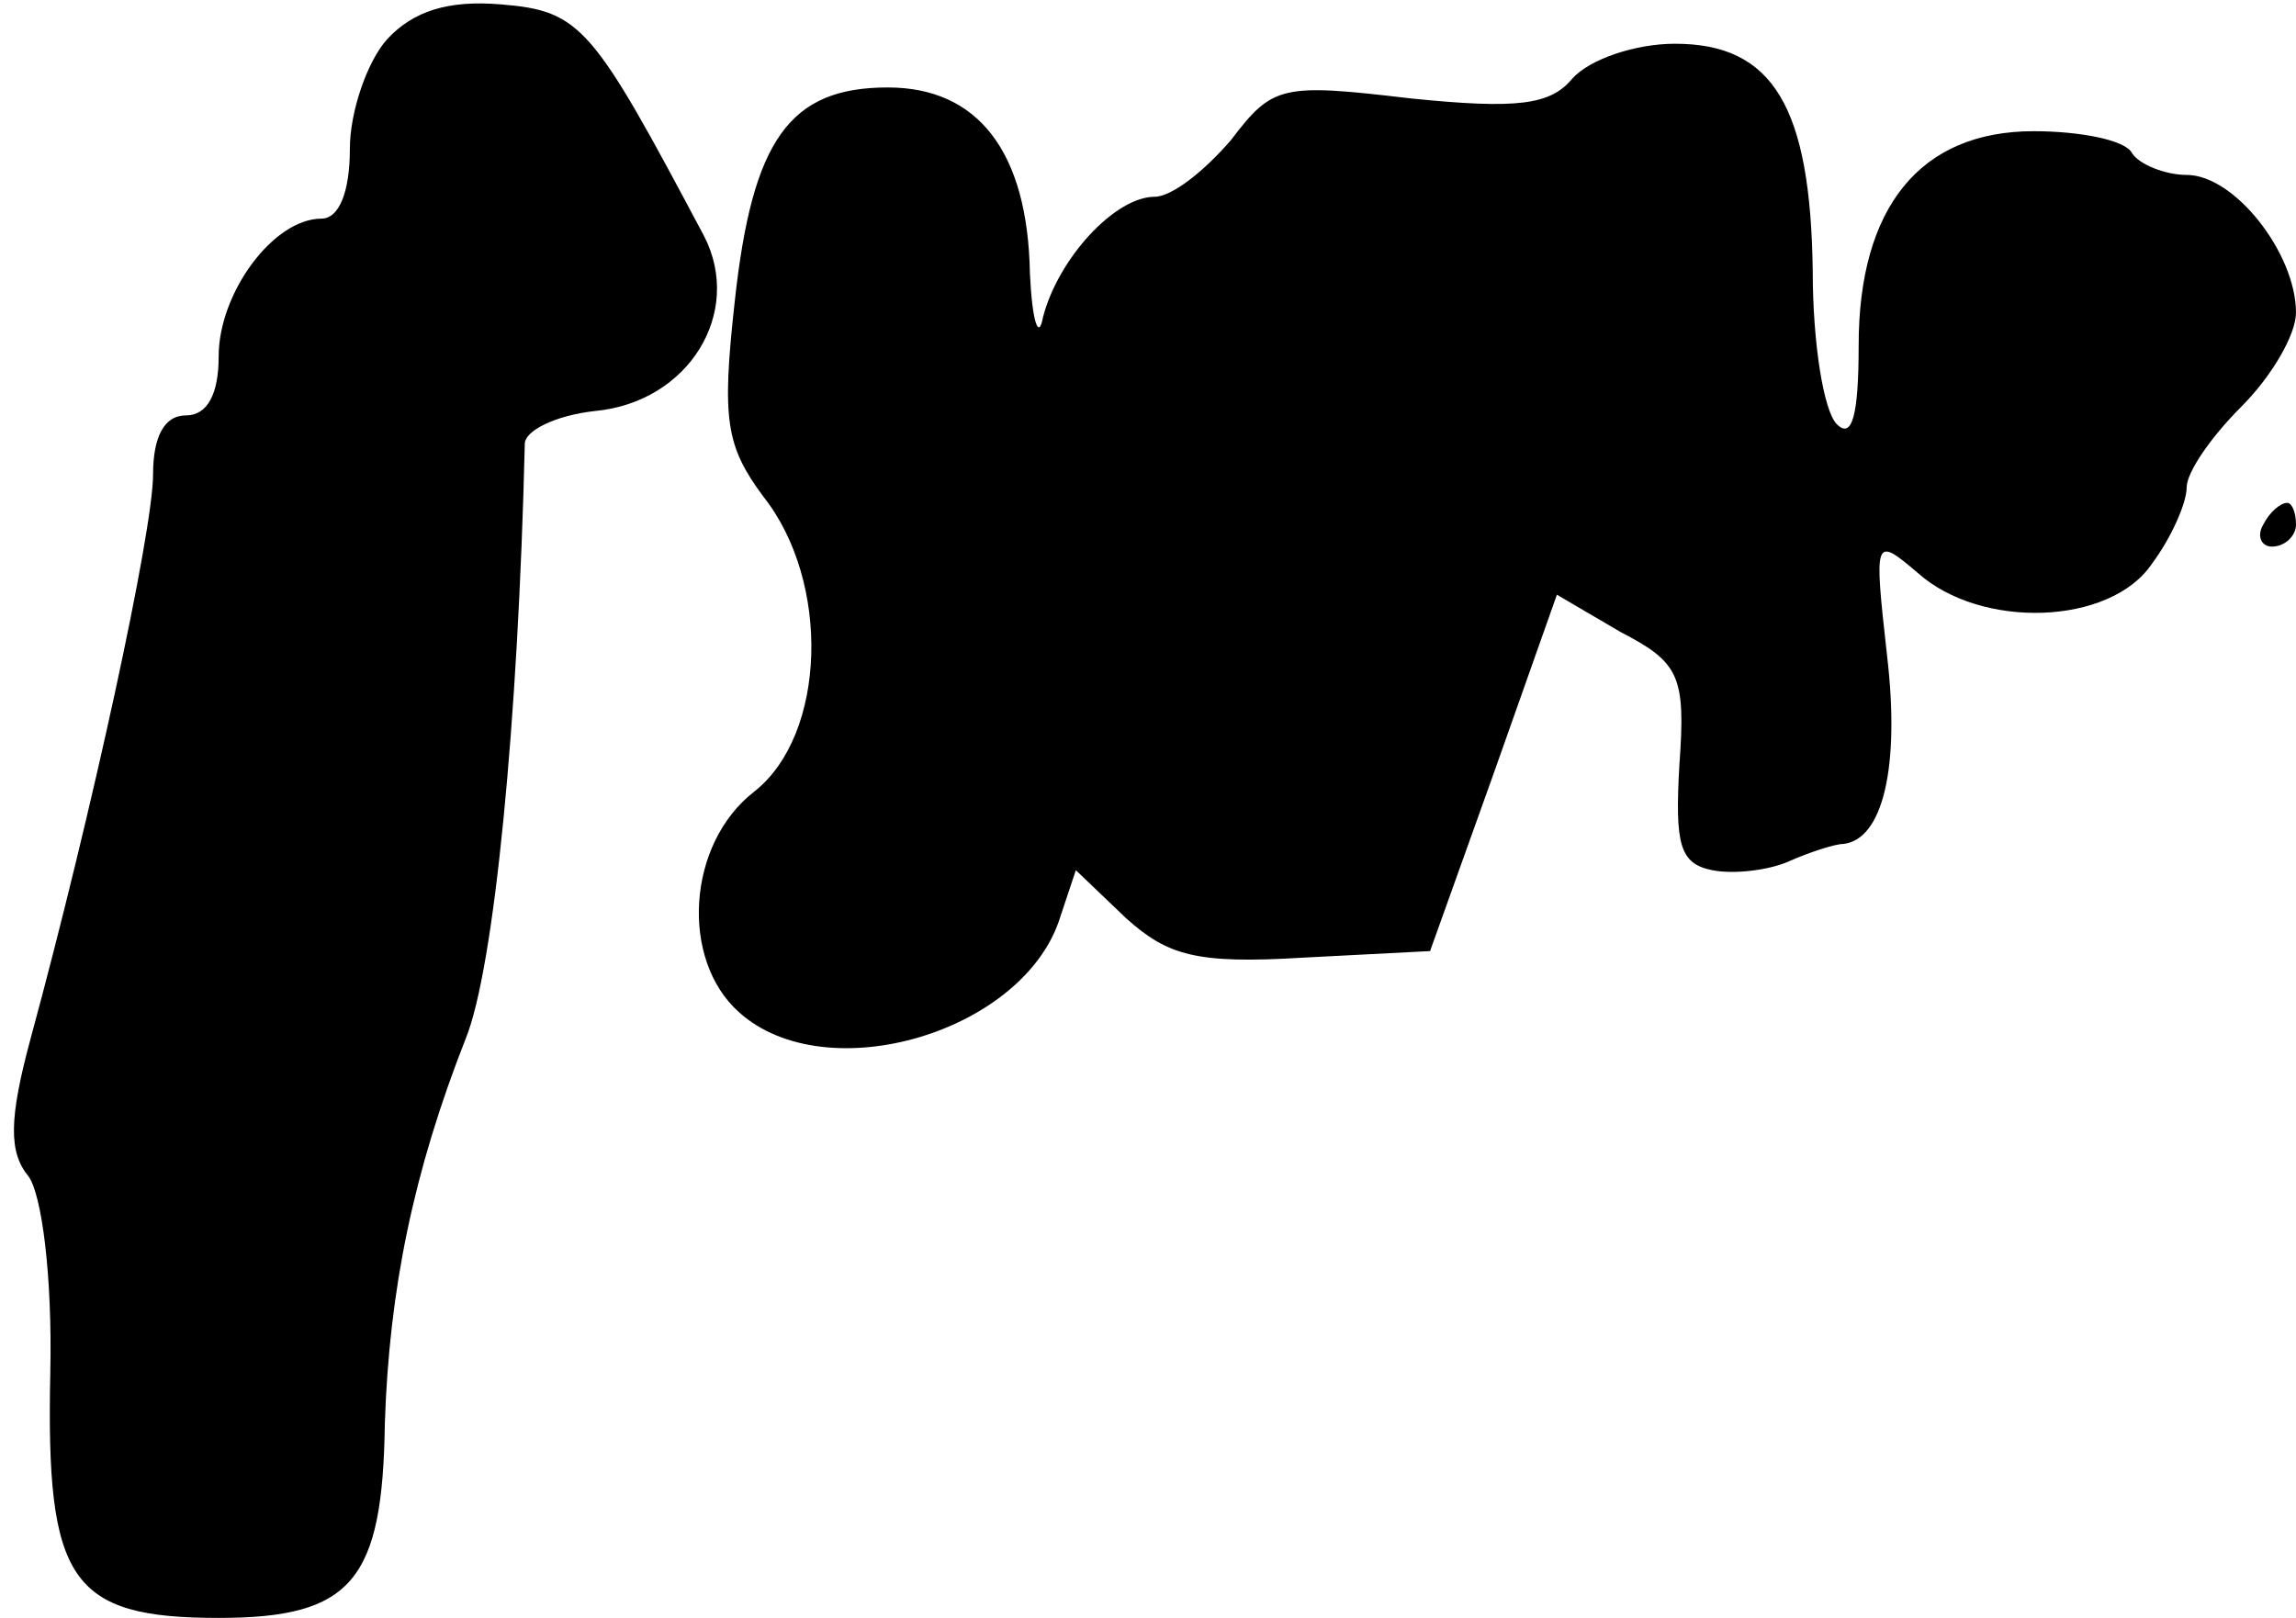 <?xml version="1.0" standalone="no"?>
<!DOCTYPE svg PUBLIC "-//W3C//DTD SVG 20010904//EN"
 "http://www.w3.org/TR/2001/REC-SVG-20010904/DTD/svg10.dtd">
<svg version="1.0" xmlns="http://www.w3.org/2000/svg"
 width="105pt" height="74pt" viewBox="0 0 105 74"
 preserveAspectRatio="xMidYMid meet">
<g transform="translate(0,74) scale(0.1,-0.1)"
fill="#000000" stroke="none">
<path fill="#000000" stroke="none" d="M177 722 c-9 -10 -17 -33 -17 -50 0
-20 -5 -32 -13 -32 -22 0 -47 -34 -47 -63 0 -17 -5 -27 -15 -27 -10 0 -15 -10
-15 -27 0 -26 -28 -155 -56 -258 -10 -37 -10 -52 -1 -63 6 -8 11 -45 10 -90
-2 -95 9 -112 77 -112 61 0 75 17 76 89 2 61 13 115 37 176 13 32 24 145 27
272 0 6 14 13 32 15 43 4 68 45 50 80 -51 96 -56 103 -93 106 -24 2 -40 -3
-52 -16z"/>
<path fill="#000000" stroke="none" d="M719 704 c-10 -12 -25 -14 -74 -9 -59
7 -63 6 -82 -19 -12 -14 -27 -26 -35 -26 -18 0 -44 -28 -51 -55 -2 -11 -5 -2
-6 20 -1 56 -24 85 -65 85 -45 0 -62 -24 -70 -98 -6 -54 -4 -66 13 -89 31 -39
29 -109 -4 -135 -31 -24 -34 -77 -7 -101 40 -36 131 -9 147 44 l7 21 23 -22
c19 -17 32 -21 81 -18 l58 3 29 81 29 82 29 -17 c27 -14 30 -20 27 -61 -2 -36
0 -45 15 -48 10 -2 26 0 35 4 9 4 21 8 25 8 18 2 26 35 20 86 -6 54 -6 55 14
38 29 -26 88 -24 107 4 9 12 16 28 16 35 0 7 11 23 25 37 14 14 25 33 25 43 0
27 -28 63 -50 63 -10 0 -22 5 -25 10 -3 6 -24 10 -45 10 -52 0 -80 -35 -80
-98 0 -32 -3 -43 -10 -36 -6 6 -11 37 -11 70 -1 75 -18 104 -63 104 -18 0 -39
-7 -47 -16z"/>
<path fill="#000000" stroke="none" d="M1035 500 c-3 -5 -1 -10 4 -10 6 0 11
5 11 10 0 6 -2 10 -4 10 -3 0 -8 -4 -11 -10z"/>
</g>
</svg>
